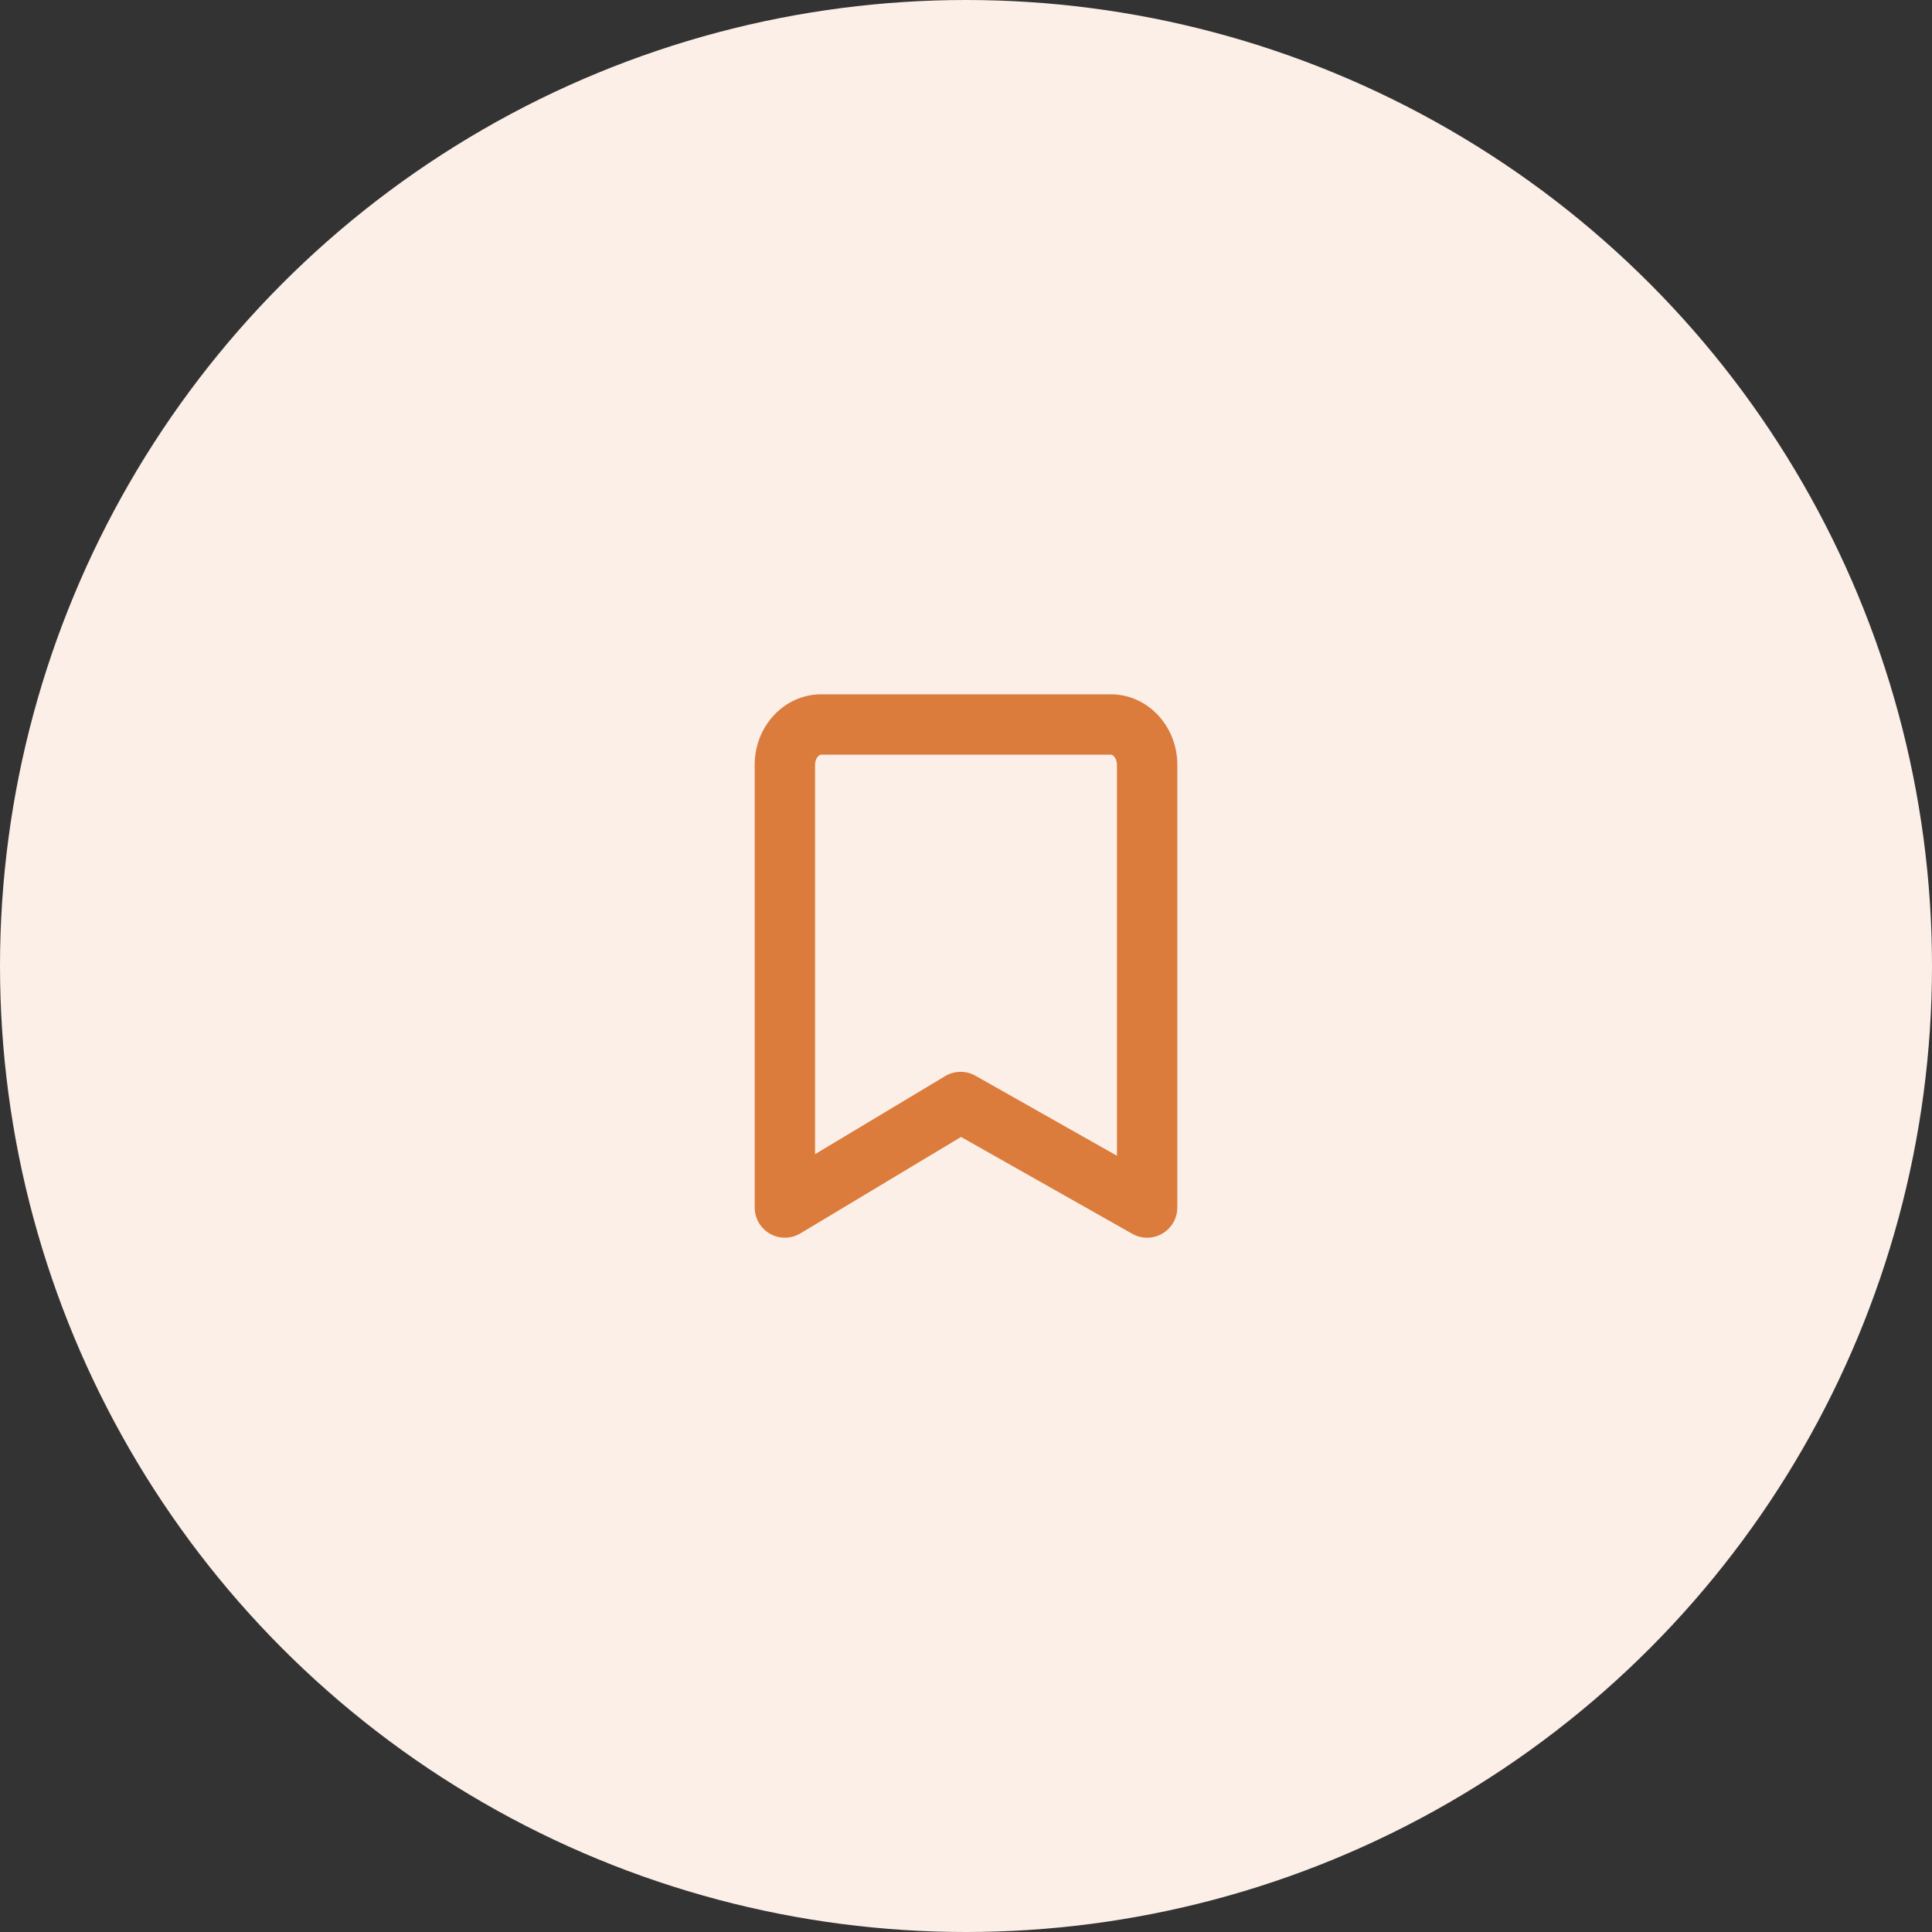 <svg width="64" height="64" viewBox="0 0 64 64" fill="none" xmlns="http://www.w3.org/2000/svg">
<rect x="0" y="0" width="64" height="64" fill="#333333" stroke="none"/>
<circle cx="32" cy="32" r="32" fill="#FBEFE7"/>
<path fill-rule="evenodd" clip-rule="evenodd" d="M31.821 35.506C31.99 35.506 32.16 35.549 32.313 35.635L37 38.286V25.334C37 25.133 36.879 25 36.8 25H27.2C27.12 25 27 25.133 27 25.334V38.234L31.306 35.649C31.465 35.554 31.643 35.506 31.821 35.506ZM26 41C25.83 41 25.66 40.957 25.507 40.87C25.194 40.693 25 40.36 25 40V25.334C25 24.047 25.987 23 27.2 23H36.8C38.013 23 39 24.047 39 25.334V40C39 40.356 38.811 40.685 38.504 40.864C38.196 41.044 37.818 41.047 37.508 40.871L31.836 37.663L26.514 40.858C26.356 40.952 26.178 41 26 41Z" fill="#DB7C3D"/>
<mask id="mask0" mask-type="alpha" maskUnits="userSpaceOnUse" x="25" y="23" width="14" height="19">
<path fill-rule="evenodd" clip-rule="evenodd" d="M31.821 35.506C31.99 35.506 32.16 35.549 32.313 35.635L37 38.286V25.334C37 25.133 36.879 25 36.8 25H27.2C27.12 25 27 25.133 27 25.334V38.234L31.306 35.649C31.465 35.554 31.643 35.506 31.821 35.506ZM26 41C25.83 41 25.66 40.957 25.507 40.87C25.194 40.693 25 40.36 25 40V25.334C25 24.047 25.987 23 27.2 23H36.8C38.013 23 39 24.047 39 25.334V40C39 40.356 38.811 40.685 38.504 40.864C38.196 41.044 37.818 41.047 37.508 40.871L31.836 37.663L26.514 40.858C26.356 40.952 26.178 41 26 41Z" fill="white"/>
</mask>
<g mask="url(#mask0)">
</g>
</svg>
